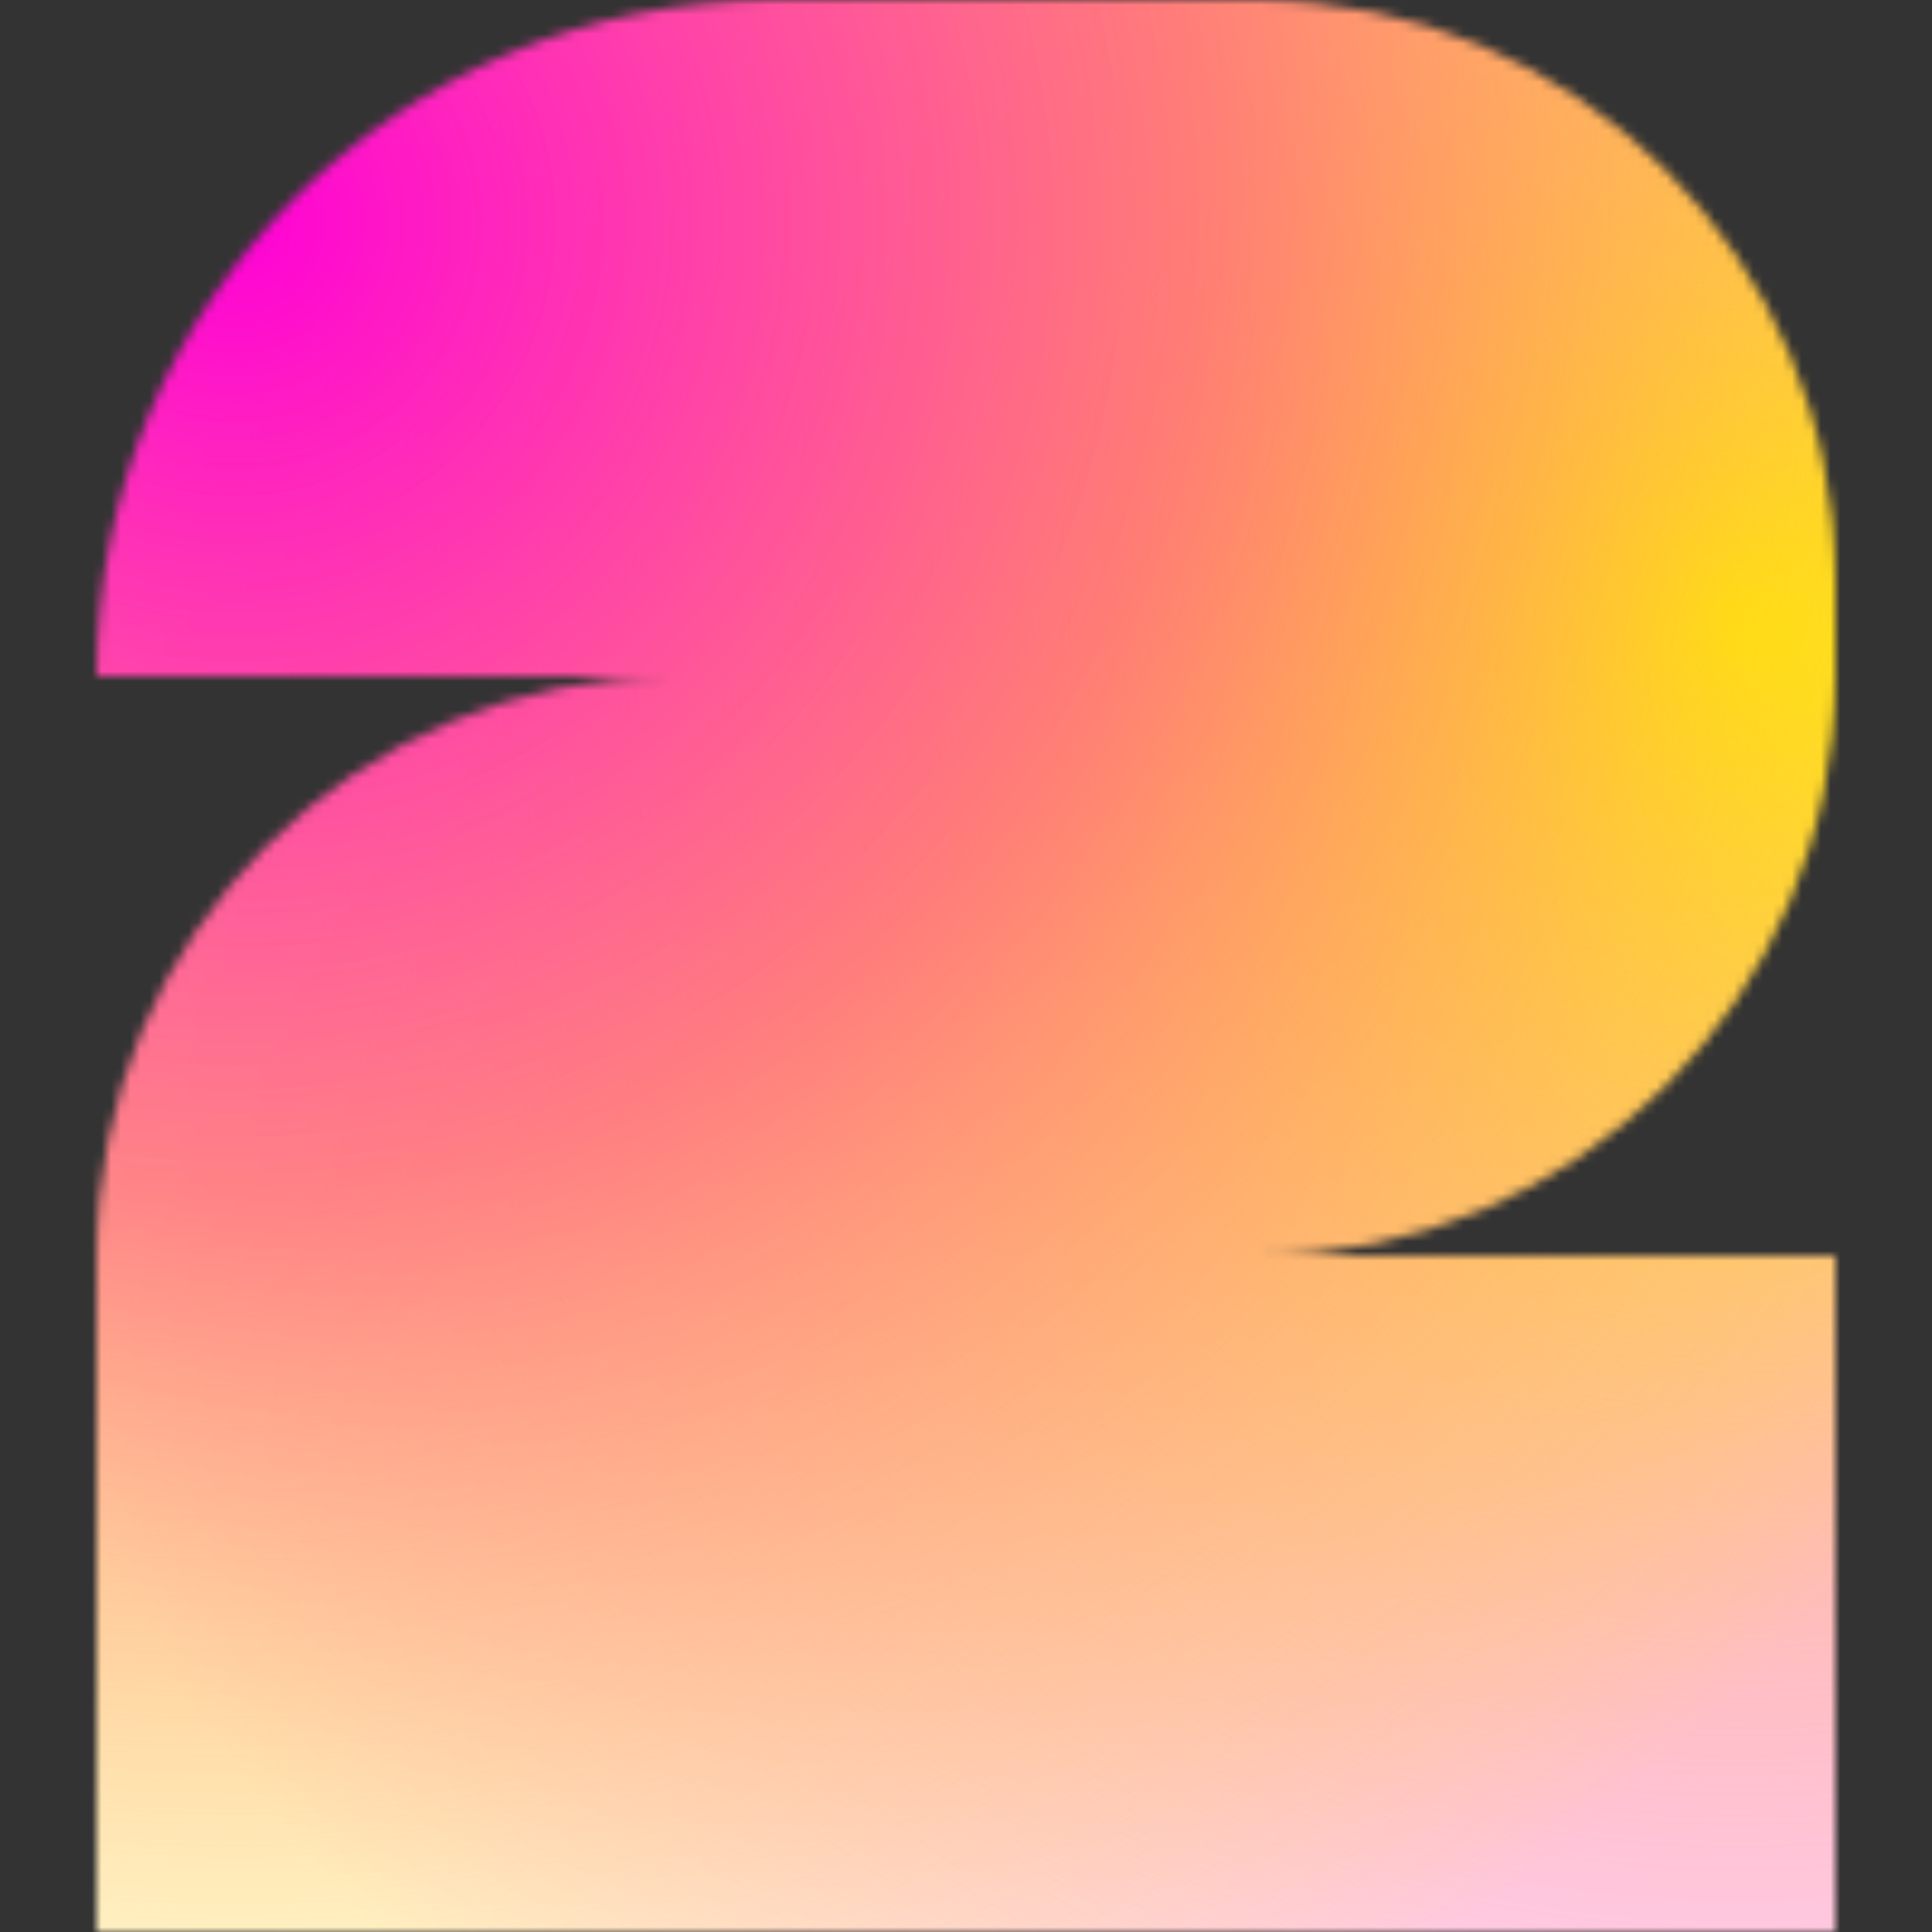 <svg xmlns="http://www.w3.org/2000/svg" fill="none" viewBox="0 0 200 200" width="400" height="400" class="coolshapes number-2 "><rect x="0" y="0" width="200" height="200" fill="#333333" stroke="none"/><g clip-path="url(#cs_clip_1_number-2)"><mask id="cs_mask_1_number-2" style="mask-type:alpha" width="180" height="200" x="10" y="0" maskUnits="userSpaceOnUse"><path fill="#fff" d="M130 0c33.137 0 60 26.863 60 60v10c0 33.129-26.849 59.987-59.975 60H190v70H10v-70c0-33.125 26.844-59.98 59.965-60H10C10 31.34 41.34 0 80 0h50z"></path></mask><g mask="url(#cs_mask_1_number-2)"><path fill="#fff" d="M200 0H0v200h200V0z"></path><path fill="url(#paint0_radial_880_3312)" d="M200 0H0v200h200V0z"></path><path fill="url(#paint1_radial_880_3312)" d="M200 0H0v200h200V0z"></path></g></g><defs><radialGradient id="paint0_radial_880_3312" cx="0" cy="0" r="1" gradientTransform="rotate(116.694 71.023 87.946) scale(199.234)" gradientUnits="userSpaceOnUse"><stop stop-color="#FFF500"></stop><stop offset="1" stop-color="#FF00D6" stop-opacity="0"></stop></radialGradient><radialGradient id="paint1_radial_880_3312" cx="0" cy="0" r="1" gradientTransform="rotate(48.452 -12.085 35.502) scale(223.143)" gradientUnits="userSpaceOnUse"><stop stop-color="#FF00D6"></stop><stop offset="0.461" stop-color="#FF7171" stop-opacity="0.84"></stop><stop offset="1" stop-color="#FFF500" stop-opacity="0"></stop></radialGradient><clipPath id="cs_clip_1_number-2"><path fill="#fff" d="M0 0H200V200H0z"></path></clipPath></defs></svg>